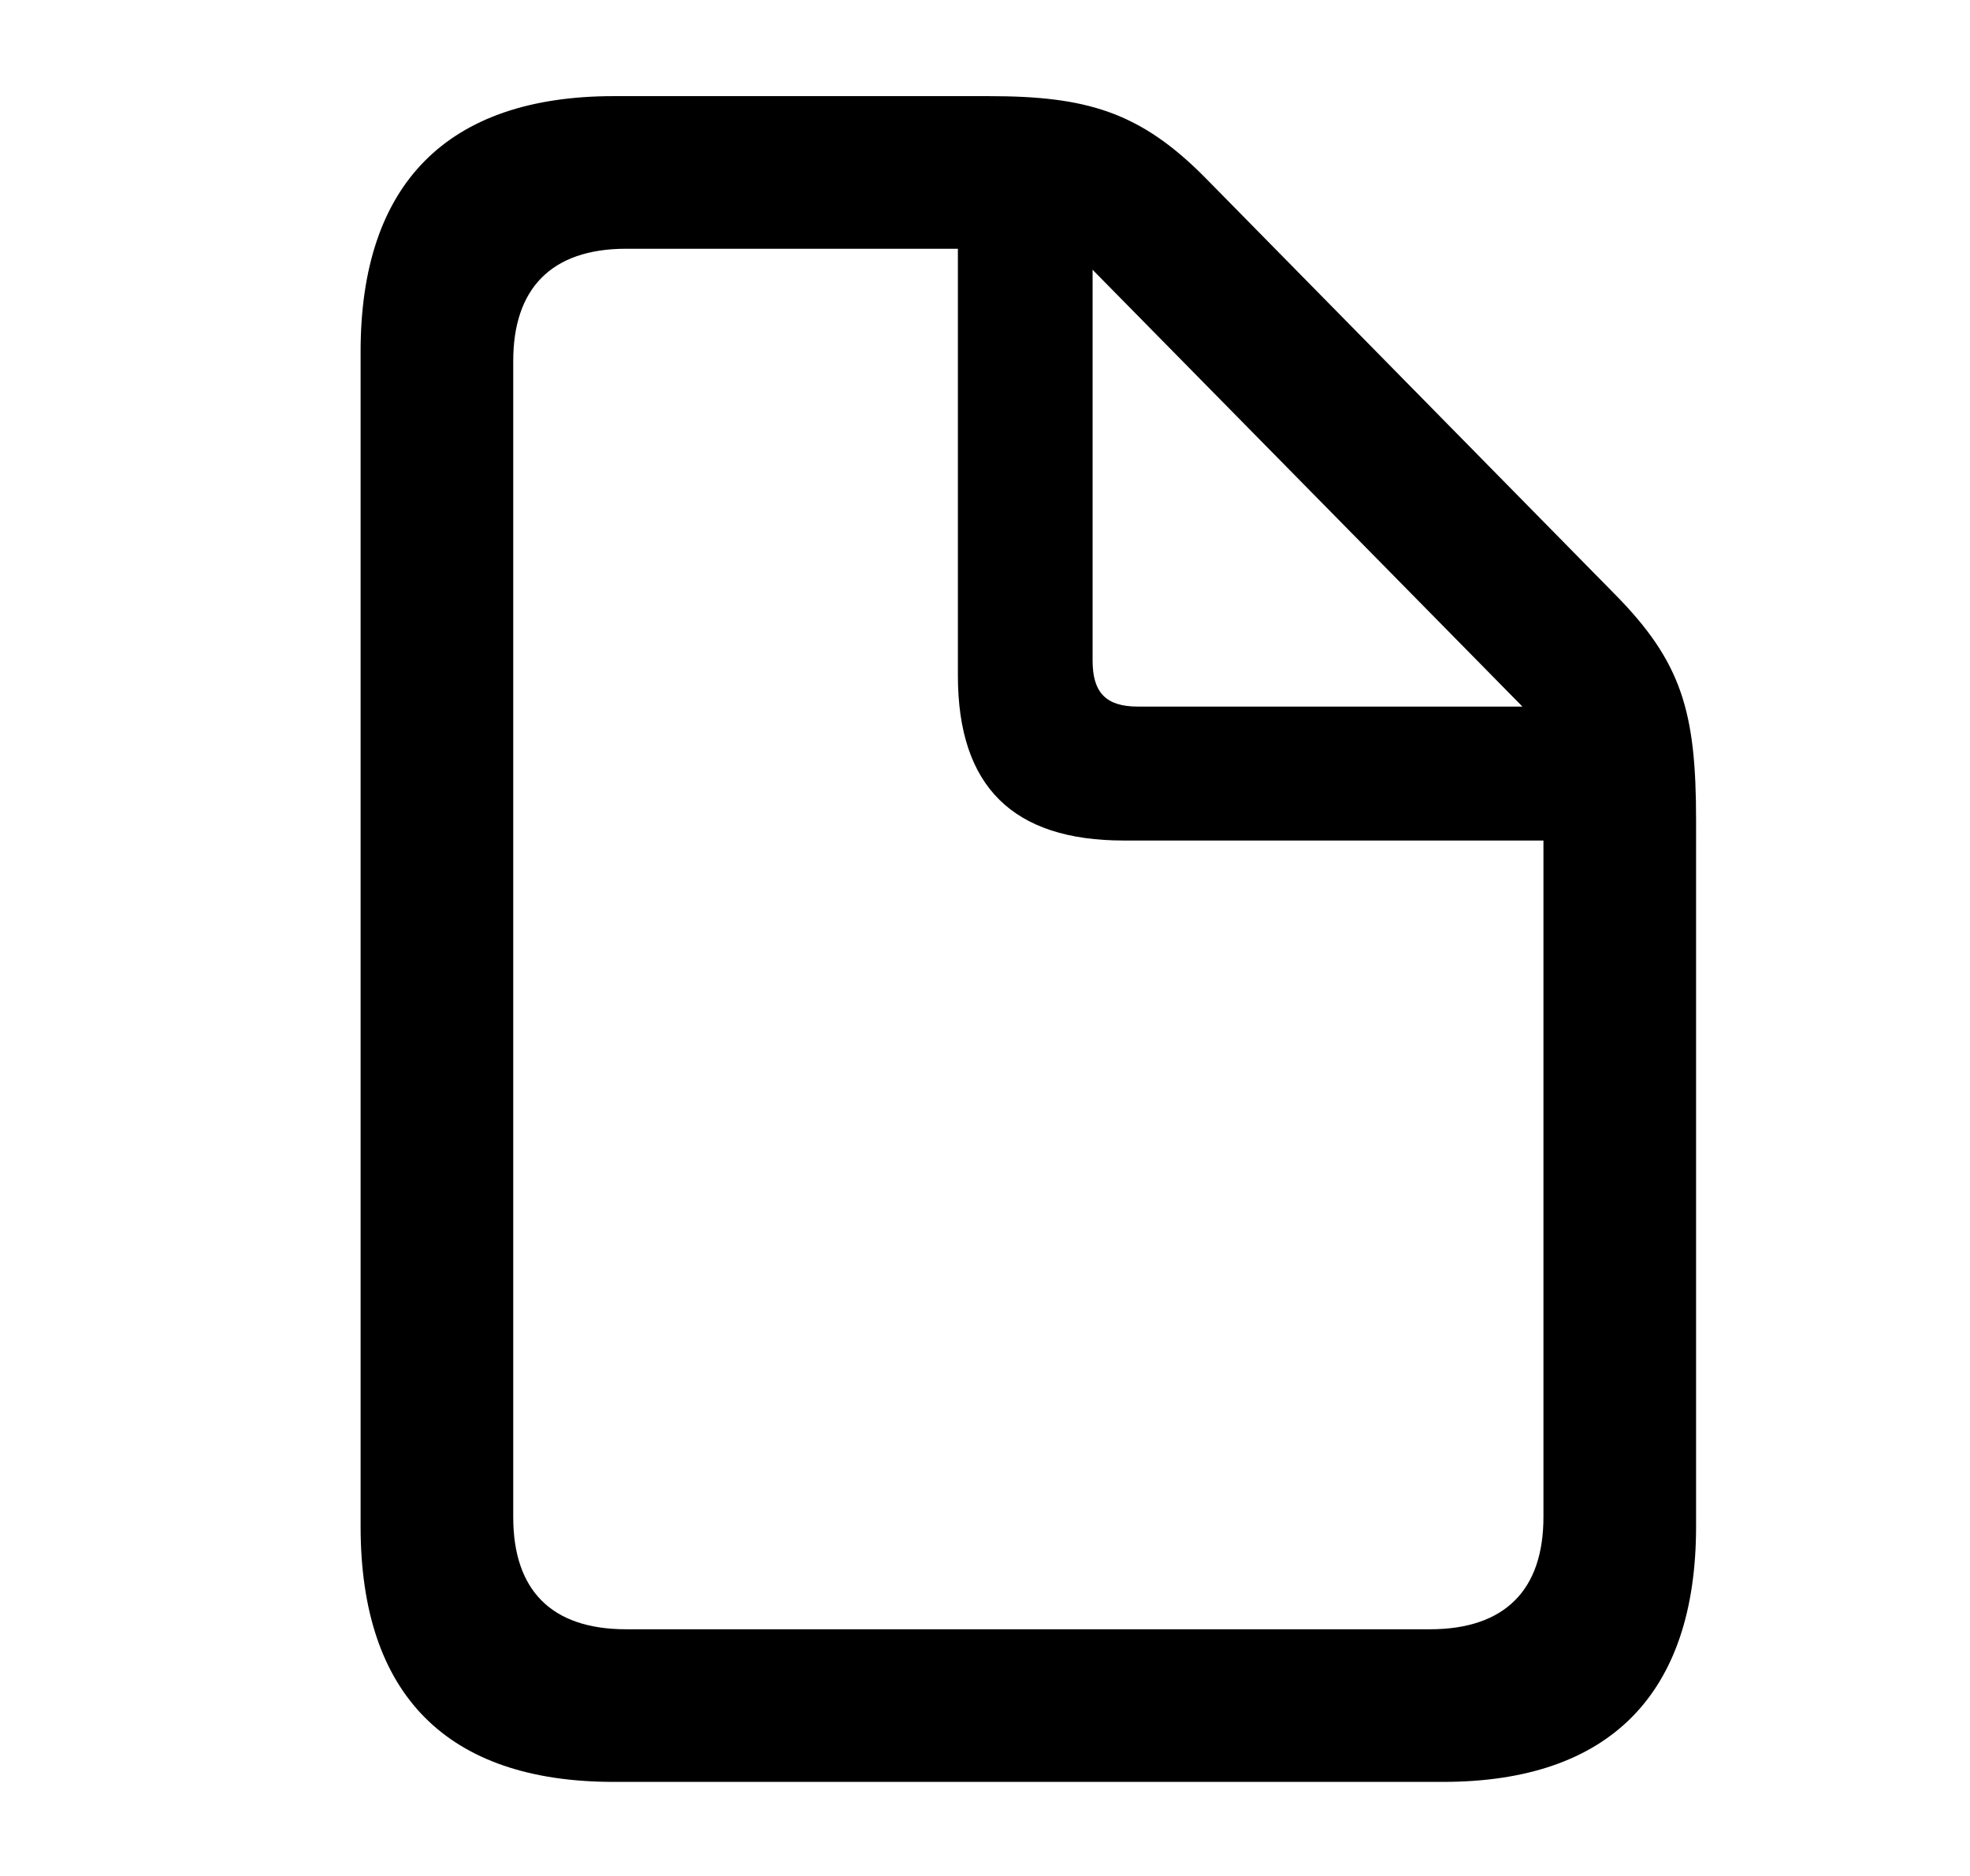 <svg viewBox="0 0 21 20" xmlns="http://www.w3.org/2000/svg">
    <g fill="none" fill-rule="evenodd">
        <path fill="none" d="M.962 0h20v20h-20z"/>
        <path d="M15.383 18.997c1.776 0 2.697-.938 2.697-2.723V8.745c0-1.154-.149-1.685-.871-2.415L12.85 1.897c-.697-.706-1.27-.872-2.308-.872h-4c-1.777 0-2.698.938-2.698 2.723v12.526c0 1.793.92 2.723 2.697 2.723h8.84zm-.141-1.627H6.675c-.805 0-1.204-.424-1.204-1.196V3.848c0-.764.399-1.196 1.204-1.196h3.536v4.55c0 1.186.59 1.759 1.768 1.759h4.474v7.213c0 .772-.406 1.196-1.211 1.196zm.987-9.837h-4.1c-.34 0-.482-.15-.482-.49V2.876l4.582 4.657z" fill="currentColor"/>
    </g>
</svg>
